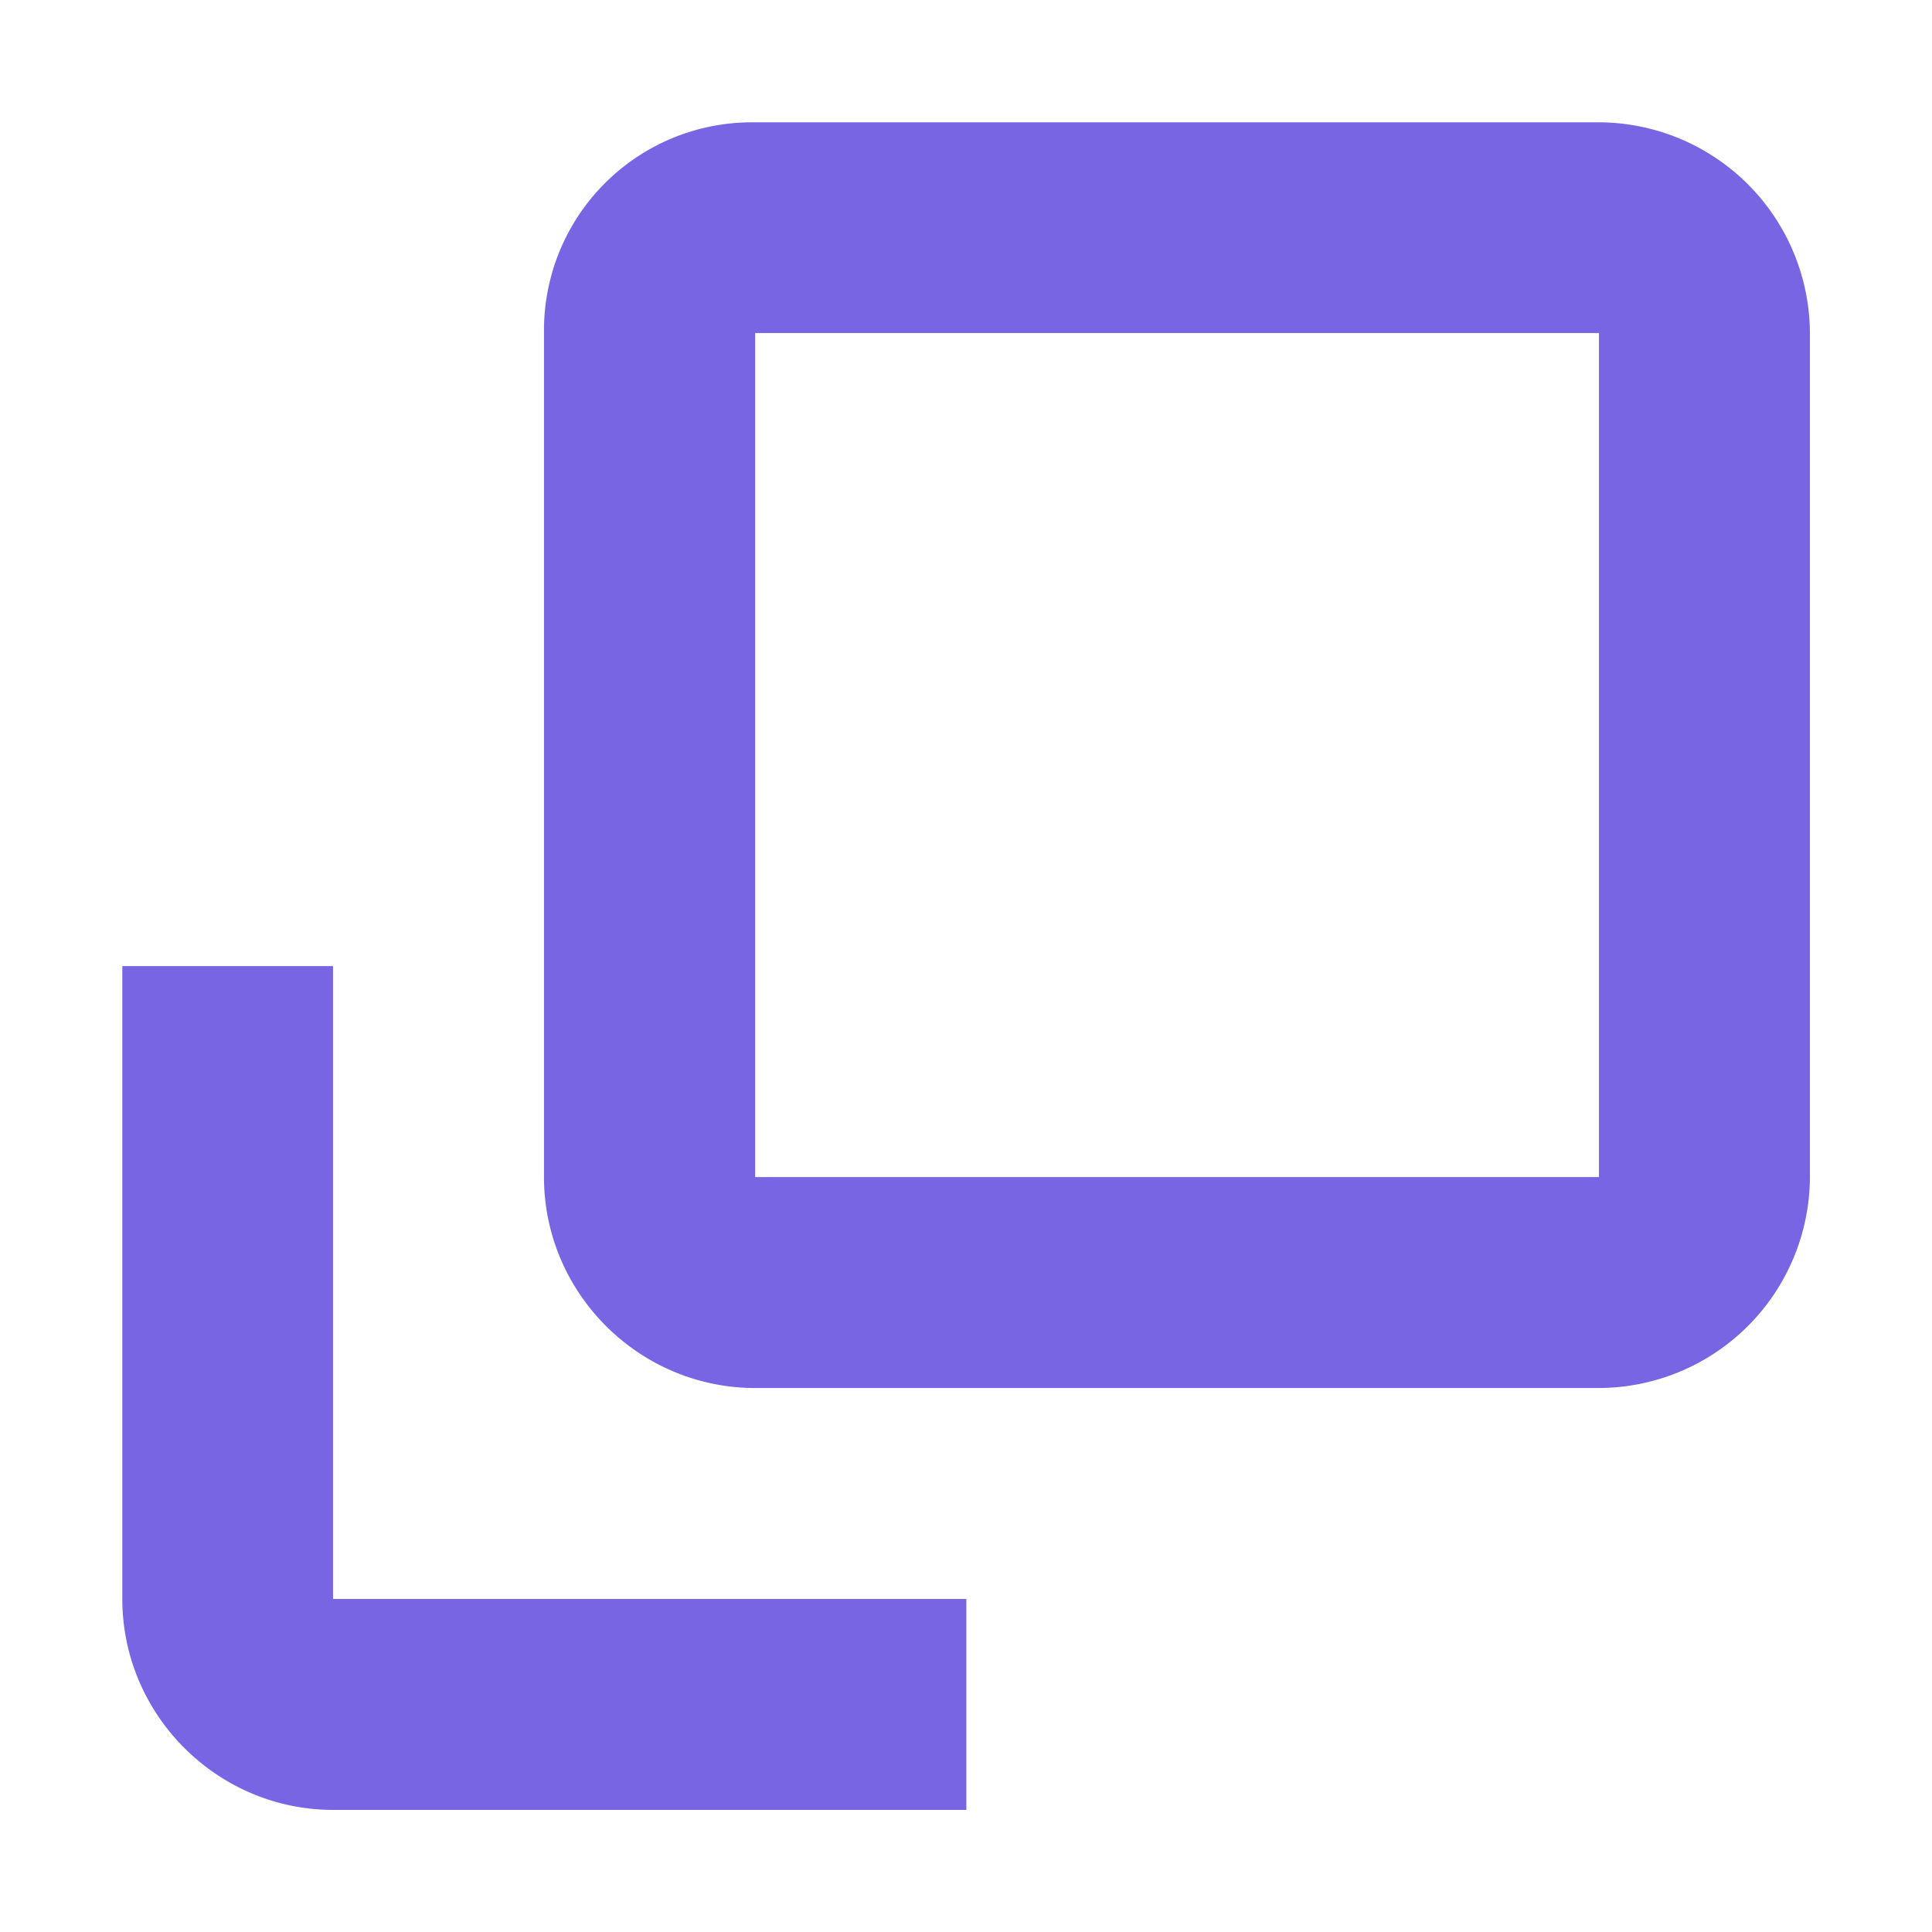 <svg xmlns="http://www.w3.org/2000/svg" width="31.64" height="31.64" viewBox="0 0 8.371 8.371"><path fill="#7765e3" d="M6.928.53H3.262a.901.901 0 0 0-.905.904V5.1c0 .503.412.914.915.914h3.656a.917.917 0 0 0 .914-.914V1.443A.917.917 0 0 0 6.928.53zm0 4.57H3.272V1.443h3.656zm-5.485-.914H.53v2.742c0 .503.412.914.914.914h2.743v-.914H1.443z"/></svg>